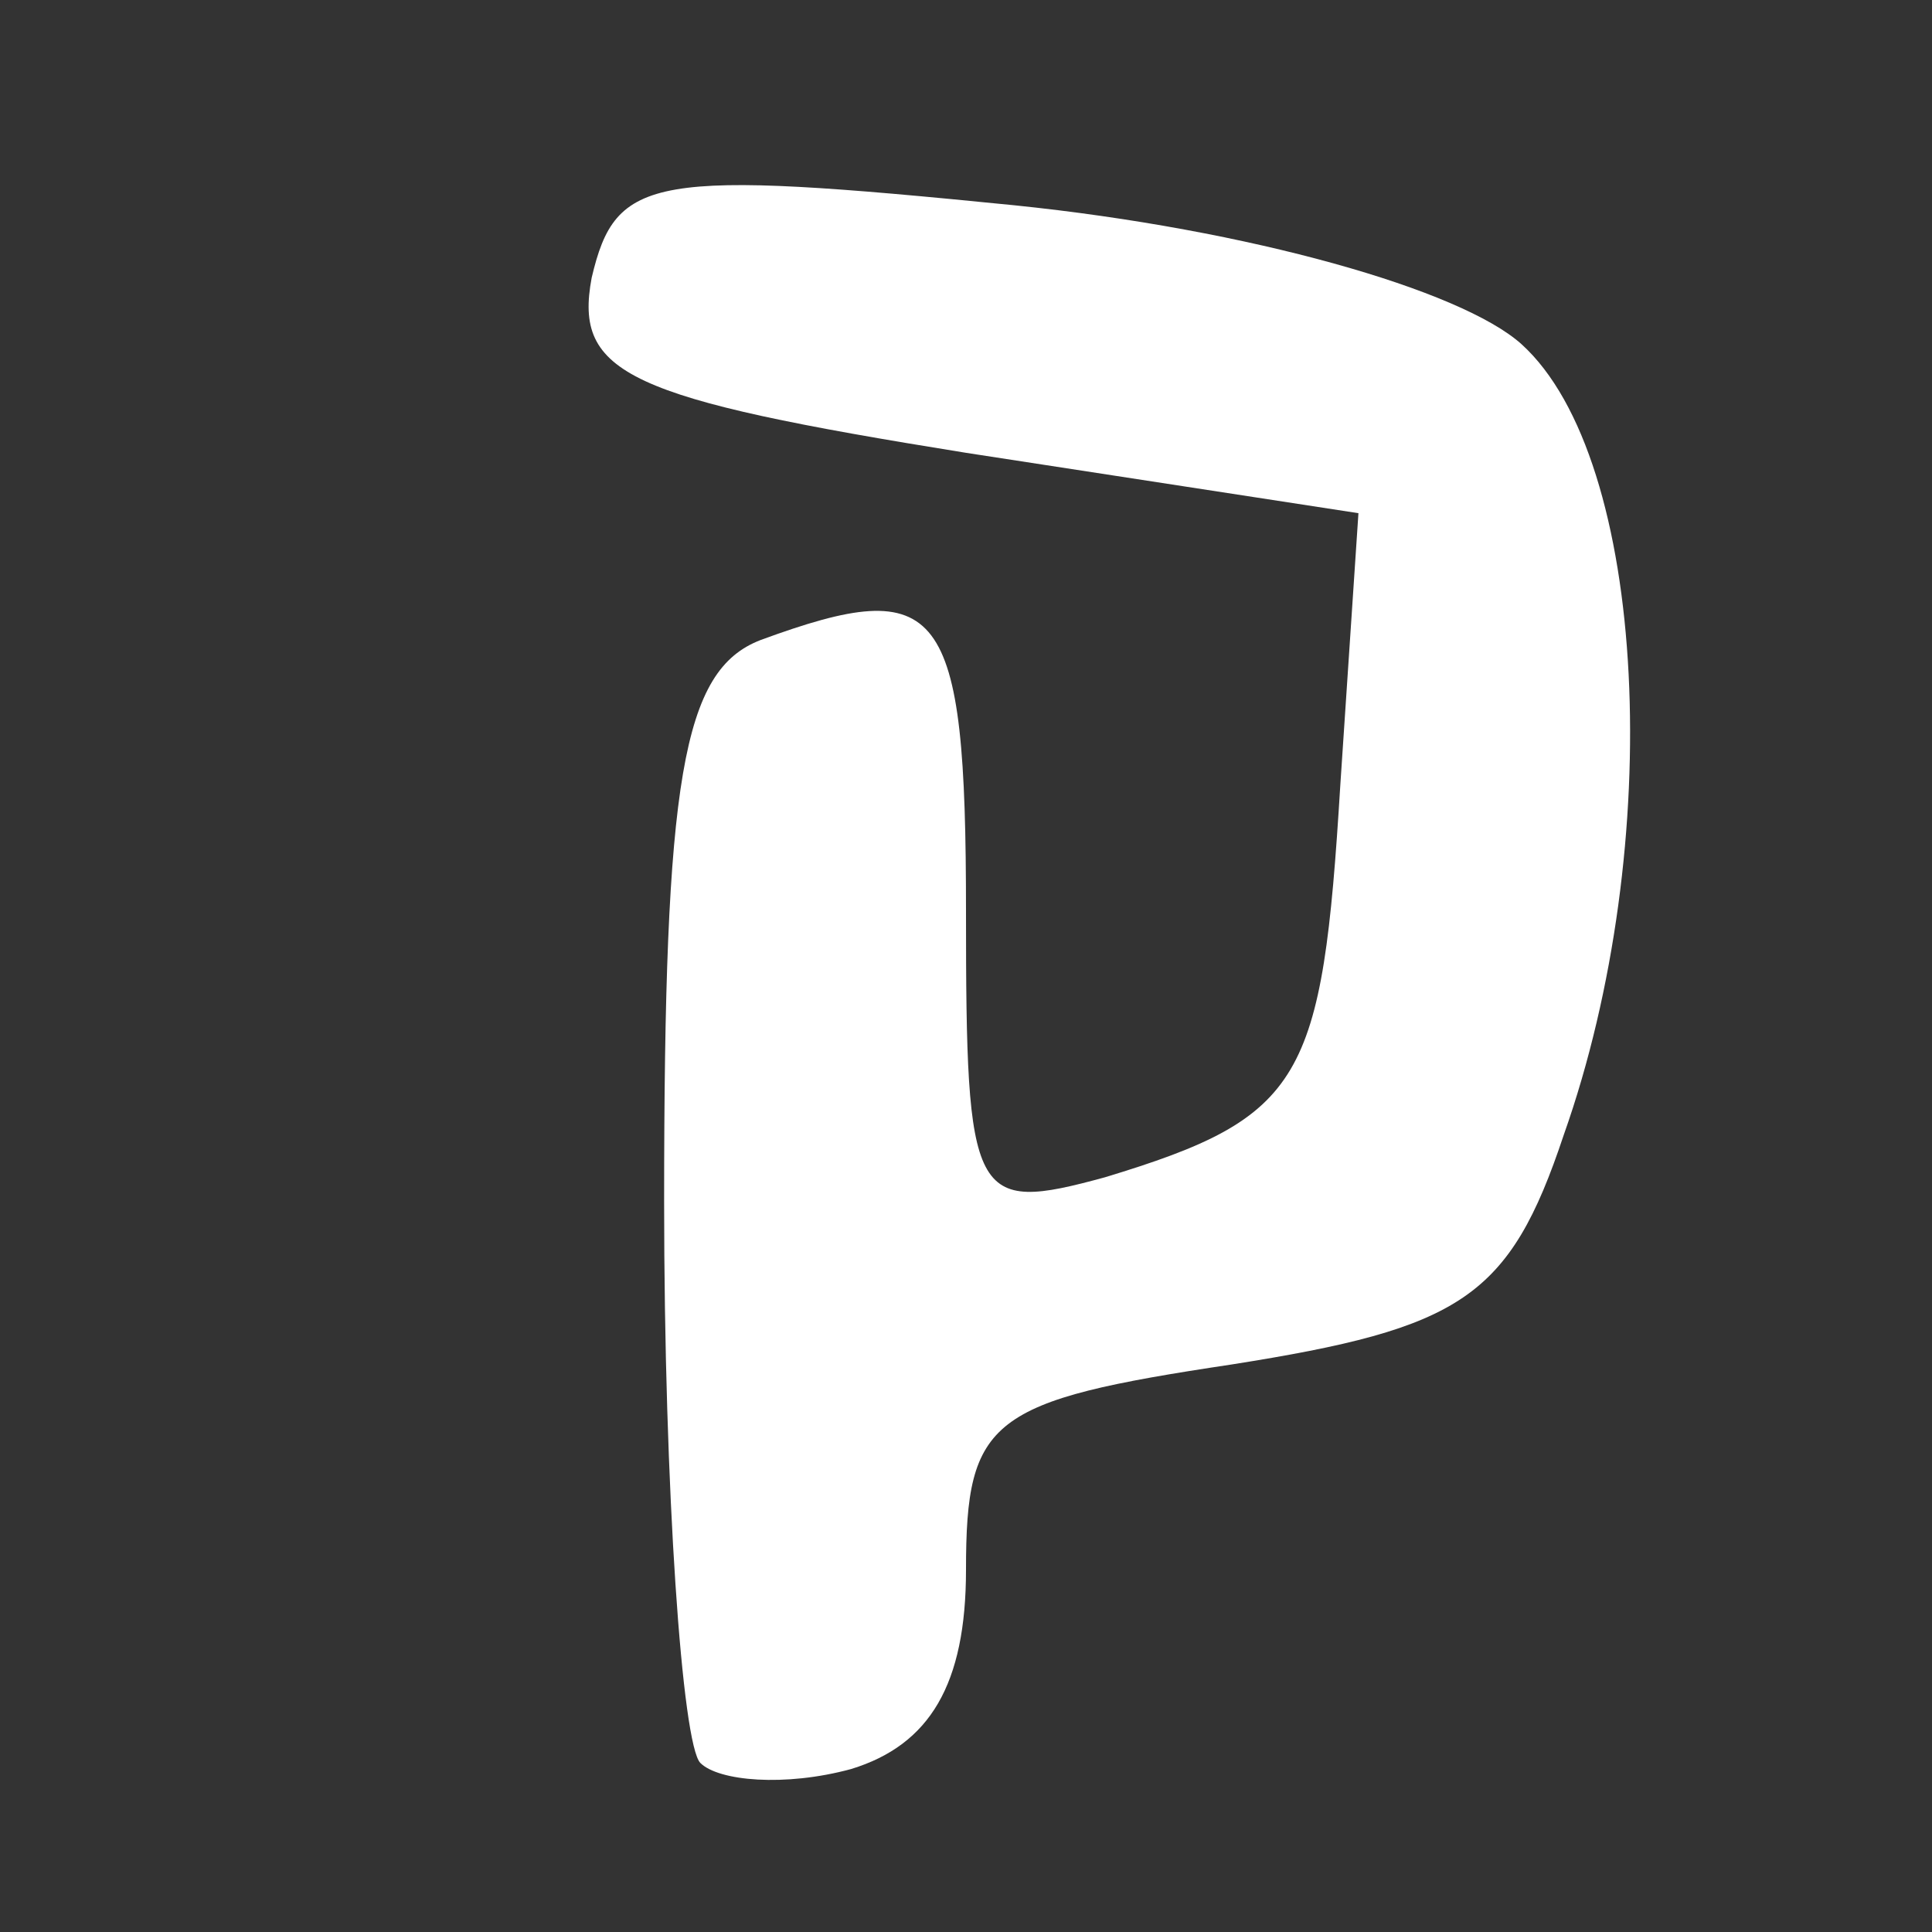 <?xml version="1.0" standalone="no"?>
<!DOCTYPE svg PUBLIC "-//W3C//DTD SVG 20010904//EN"
 "http://www.w3.org/TR/2001/REC-SVG-20010904/DTD/svg10.dtd">
<svg version="1.0" xmlns="http://www.w3.org/2000/svg"
 width="32pt" height="32pt" viewBox="0 0 32 32"
 preserveAspectRatio="xMidYMid meet">

<rect x="0" y="0" width="32" height="32" fill="#333333" stroke="none"/>

<g transform="translate(0,32) scale(0.1,-0.1)"
fill="#ffffff" stroke="none">
<path d="M98 274 c-3 -16 6 -20 62 -29 l65 -10 -3 -45 c-3 -49 -6 -55 -39 -65
-22 -6 -23 -4 -23 44 0 51 -4 56 -34 45 -13 -5 -16 -23 -16 -93 0 -48 3 -90 6
-93 3 -3 14 -4 25 -1 13 4 19 14 19 33 0 25 4 28 44 34 38 6 46 11 55 38 17
48 14 112 -7 131 -10 9 -45 19 -84 23 -60 6 -66 5 -70 -12z"/>
</g>
</svg>

